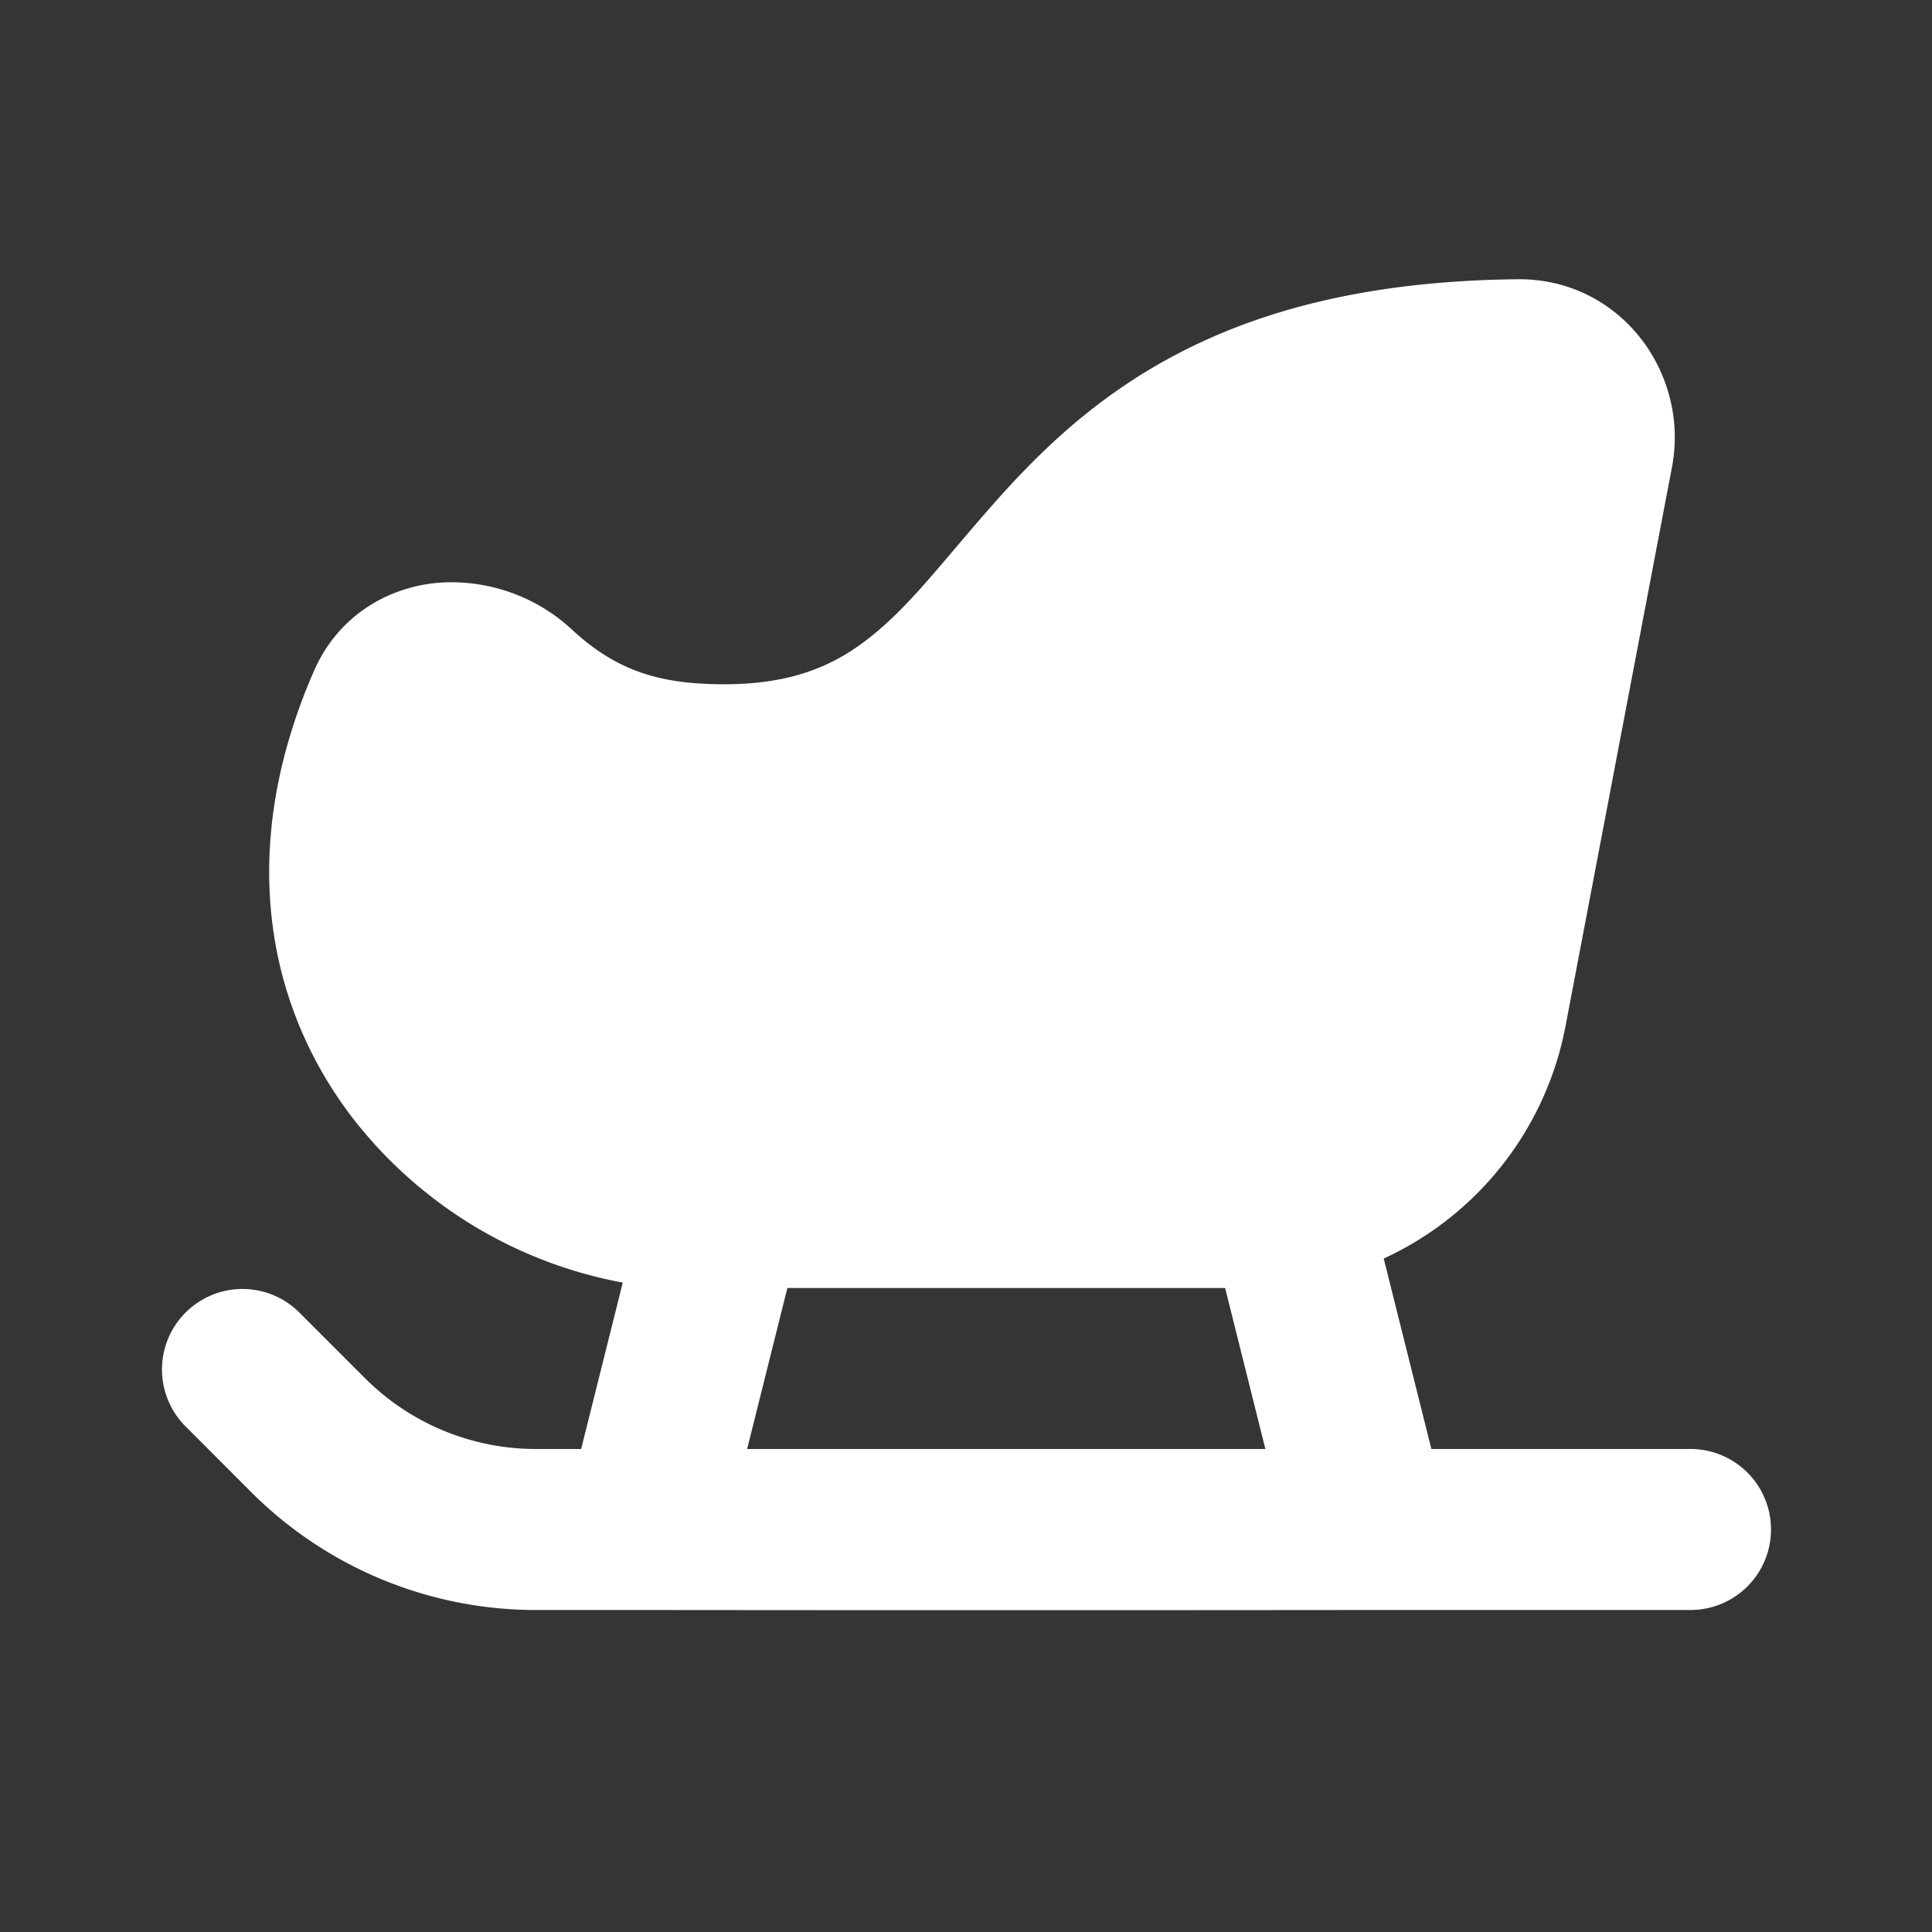 <svg xmlns="http://www.w3.org/2000/svg" width="24" height="24" fill="none"><rect width="100%" height="100%" fill="#333333" stroke="none"/><path fill="#fff" fill-opacity=".01" d="M24 0v24H0V0z"/><path fill="#FFFFFF" fill-rule="evenodd" d="M7.736 15.933a5.517 5.517 0 0 1-3.34-2.025C3.32 12.52 2.926 10.565 3.9 8.335c.306-.7.94-1.05 1.562-1.097a2.203 2.203 0 0 1 1.651.59c.572.53 1.13.672 1.887.672.84 0 1.356-.232 1.784-.565.498-.388.862-.88 1.474-1.581.576-.66 1.294-1.395 2.361-1.954 1.07-.562 2.422-.912 4.23-.931 1.28-.014 2.143 1.166 1.921 2.333l-1.323 6.947a4 4 0 0 1-2.258 2.885L17.781 18H21a1 1 0 0 1 0 2h-4c-3.009.003-6 .003-9 0H6.657a5 5 0 0 1-3.536-1.464l-.828-.829a1 1 0 0 1 1.414-1.414l.829.829a3 3 0 0 0 2.12.878h.563zM9.281 18l.5-2h5.438l.5 2z" clip-rule="evenodd"/></svg>